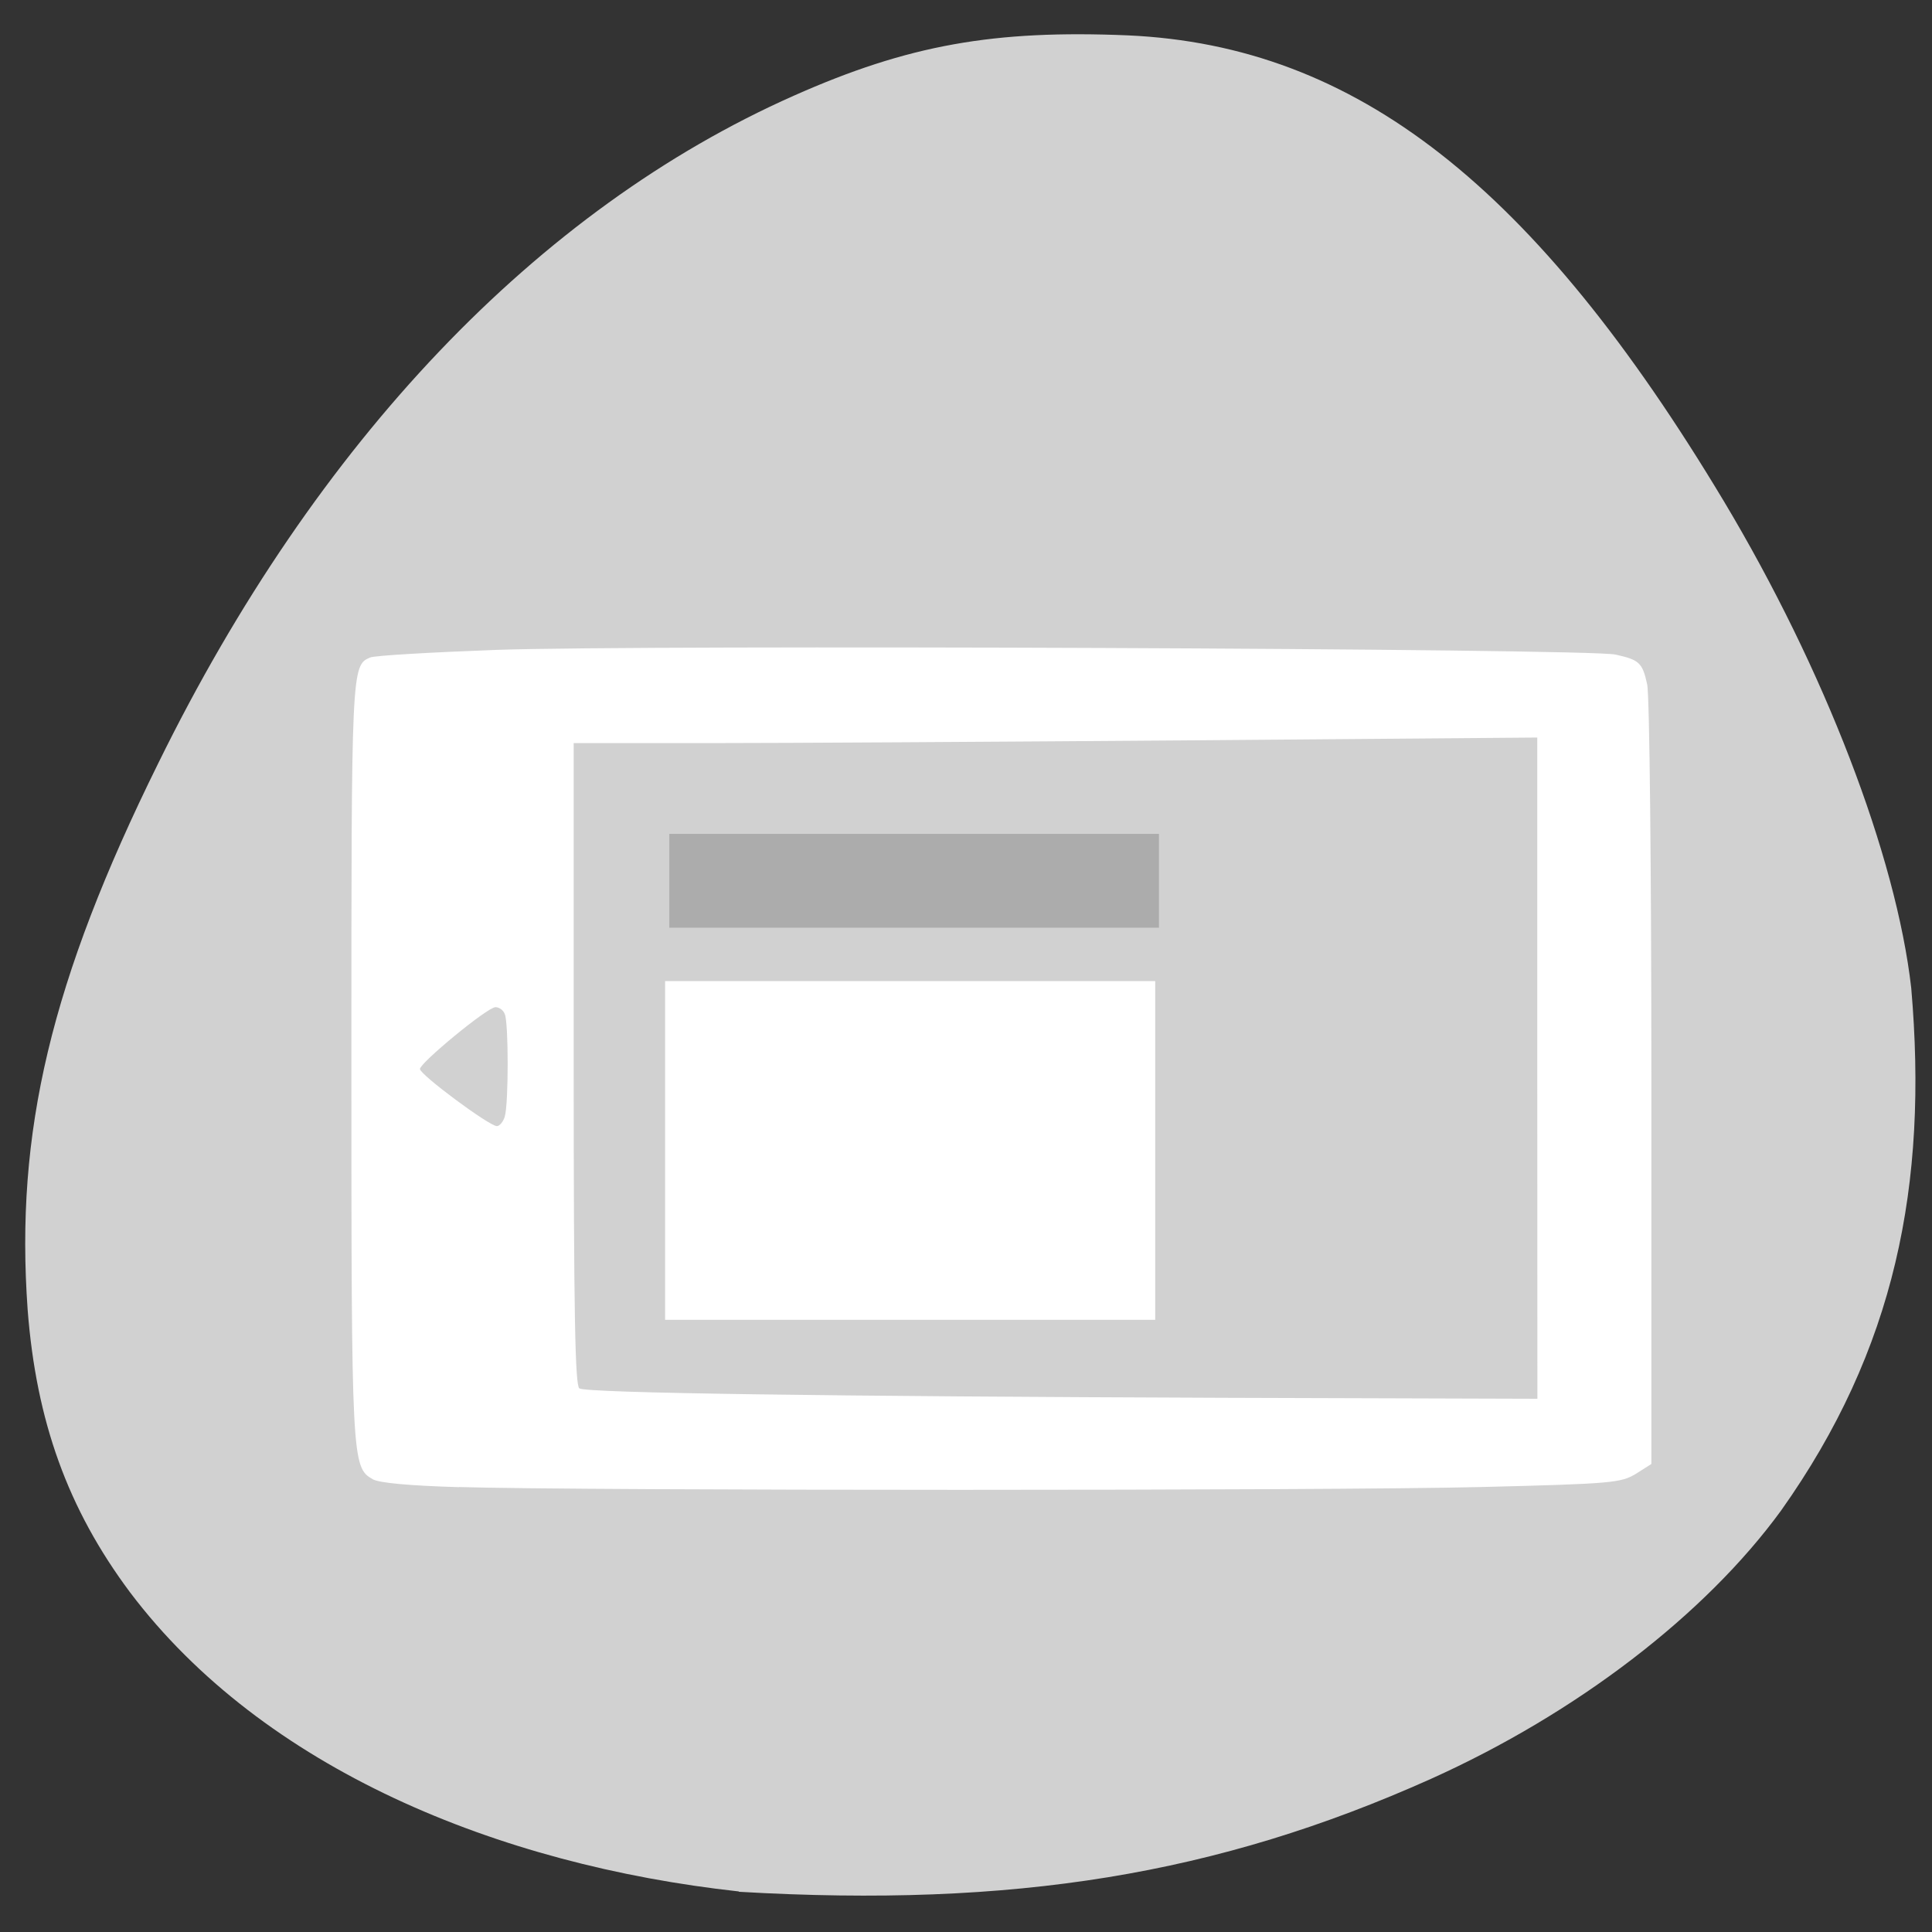 <svg xmlns="http://www.w3.org/2000/svg" viewBox="0 0 16 16"><rect x="0" y="0" width="16" height="16" fill="#333333" stroke="none"/><path d="m 6.117 15.664 c -1.992 -0.219 -3.937 -1.016 -5.04 -2.477 c -0.516 -0.691 -0.777 -1.418 -0.848 -2.34 c -0.105 -1.469 0.191 -2.723 1.082 -4.527 c 1.309 -2.664 3.141 -4.586 5.262 -5.527 c 0.949 -0.422 1.66 -0.547 2.77 -0.5 c 1.887 0.086 3.367 1.246 4.934 3.859 c 0.832 1.391 1.426 2.934 1.551 4.03 c 0.141 1.629 -0.133 2.996 -1.078 4.328 c -0.629 0.863 -1.695 1.68 -2.902 2.223 c -1.77 0.793 -3.453 1.066 -5.727 0.934" fill="#d1d1d1"/><g fill="#fff"><path d="m 3.801 12.316 c -0.41 -0.012 -0.664 -0.035 -0.715 -0.066 c -0.172 -0.098 -0.176 -0.152 -0.176 -3.453 c 0 -3.254 0 -3.289 0.156 -3.352 c 0.035 -0.016 0.504 -0.043 1.047 -0.063 c 1.223 -0.043 9.05 -0.012 9.266 0.039 c 0.195 0.043 0.223 0.066 0.262 0.246 c 0.02 0.078 0.035 1.563 0.035 3.301 v 3.156 l -0.129 0.082 c -0.125 0.074 -0.188 0.082 -1.285 0.109 c -1.25 0.031 -7.422 0.031 -8.461 0 m 8.93 -3.469 v -2.738 l -2.871 0.023 c -1.578 0.012 -3.371 0.023 -3.988 0.023 h -1.121 v 2.656 c 0 2.086 0.012 2.664 0.047 2.688 c 0.059 0.039 2.066 0.066 5.336 0.078 l 2.598 0.008 m -8.551 -2.34 c 0.031 -0.109 0.031 -0.77 0 -0.844 c -0.012 -0.035 -0.047 -0.059 -0.078 -0.059 c -0.066 0 -0.625 0.461 -0.625 0.512 c 0 0.047 0.574 0.473 0.637 0.473 c 0.023 0 0.055 -0.039 0.066 -0.082"/><path d="m 5.508 8.125 h 4.059 v 2.805 h -4.059"/></g><path d="m 5.543 6.906 h 4.055 v 0.777 h -4.055" fill="#acacac"/></svg>